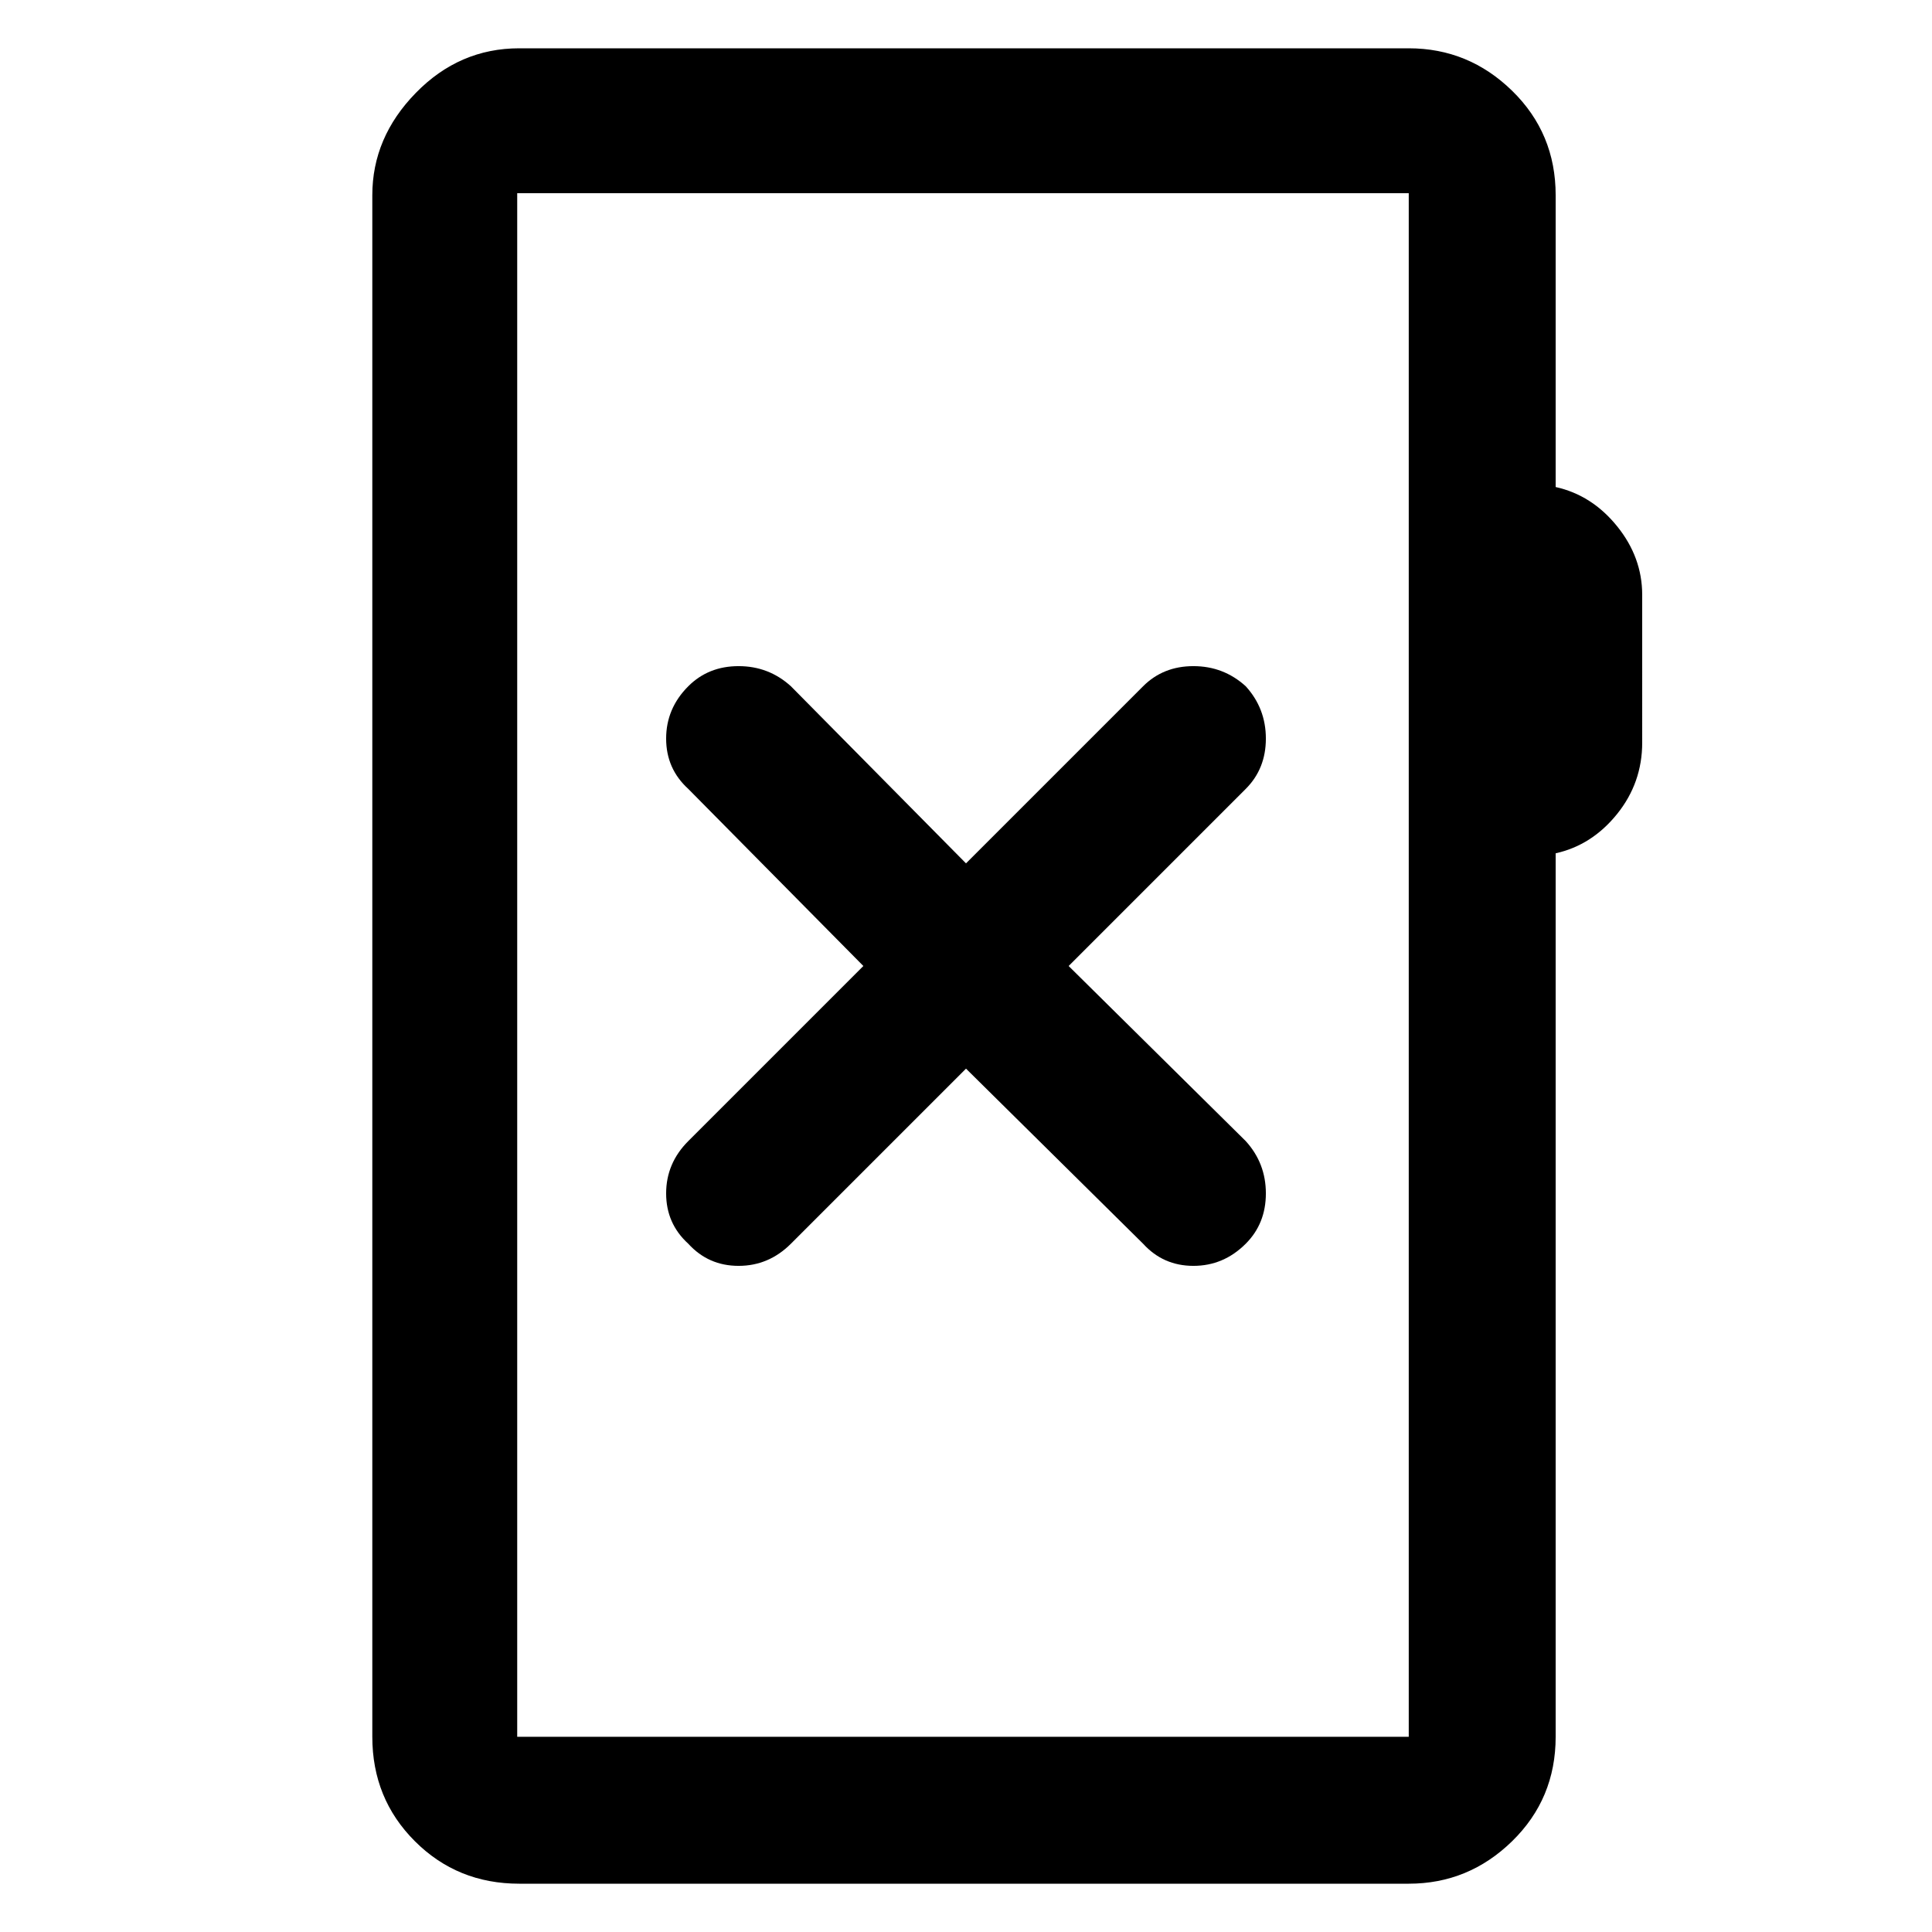 <svg xmlns="http://www.w3.org/2000/svg" height="48" viewBox="0 -960 960 960" width="48"><path d="M258-24q-30.75 0-51.87-21.13Q185-66.25 185-97v-766q0-28.72 21.64-50.86Q228.27-936 258-936h442q29.75 0 51.38 21.12Q773-893.75 773-863v145q18 4 30.5 19.45 12.5 15.46 12.5 34.13V-591q0 20-12.5 35.5T773-536v439q0 30.75-21.62 51.87Q729.75-24 700-24H258Zm-1-73h443v-767H257v767Zm0 0v-767 767Zm223-332 88 87q10 11 25 11t26-11q10-10 10-25t-10-26l-88-87 88-88q10-10 10-25t-10-26q-11-10-26-10t-25 10l-88 88-87-88q-11-10-26-10t-25 10q-11 11-11 26t11 25l87 88-87 87q-11 11-11 26t11 25q10 11 25 11t26-11l87-87Z"/></svg>